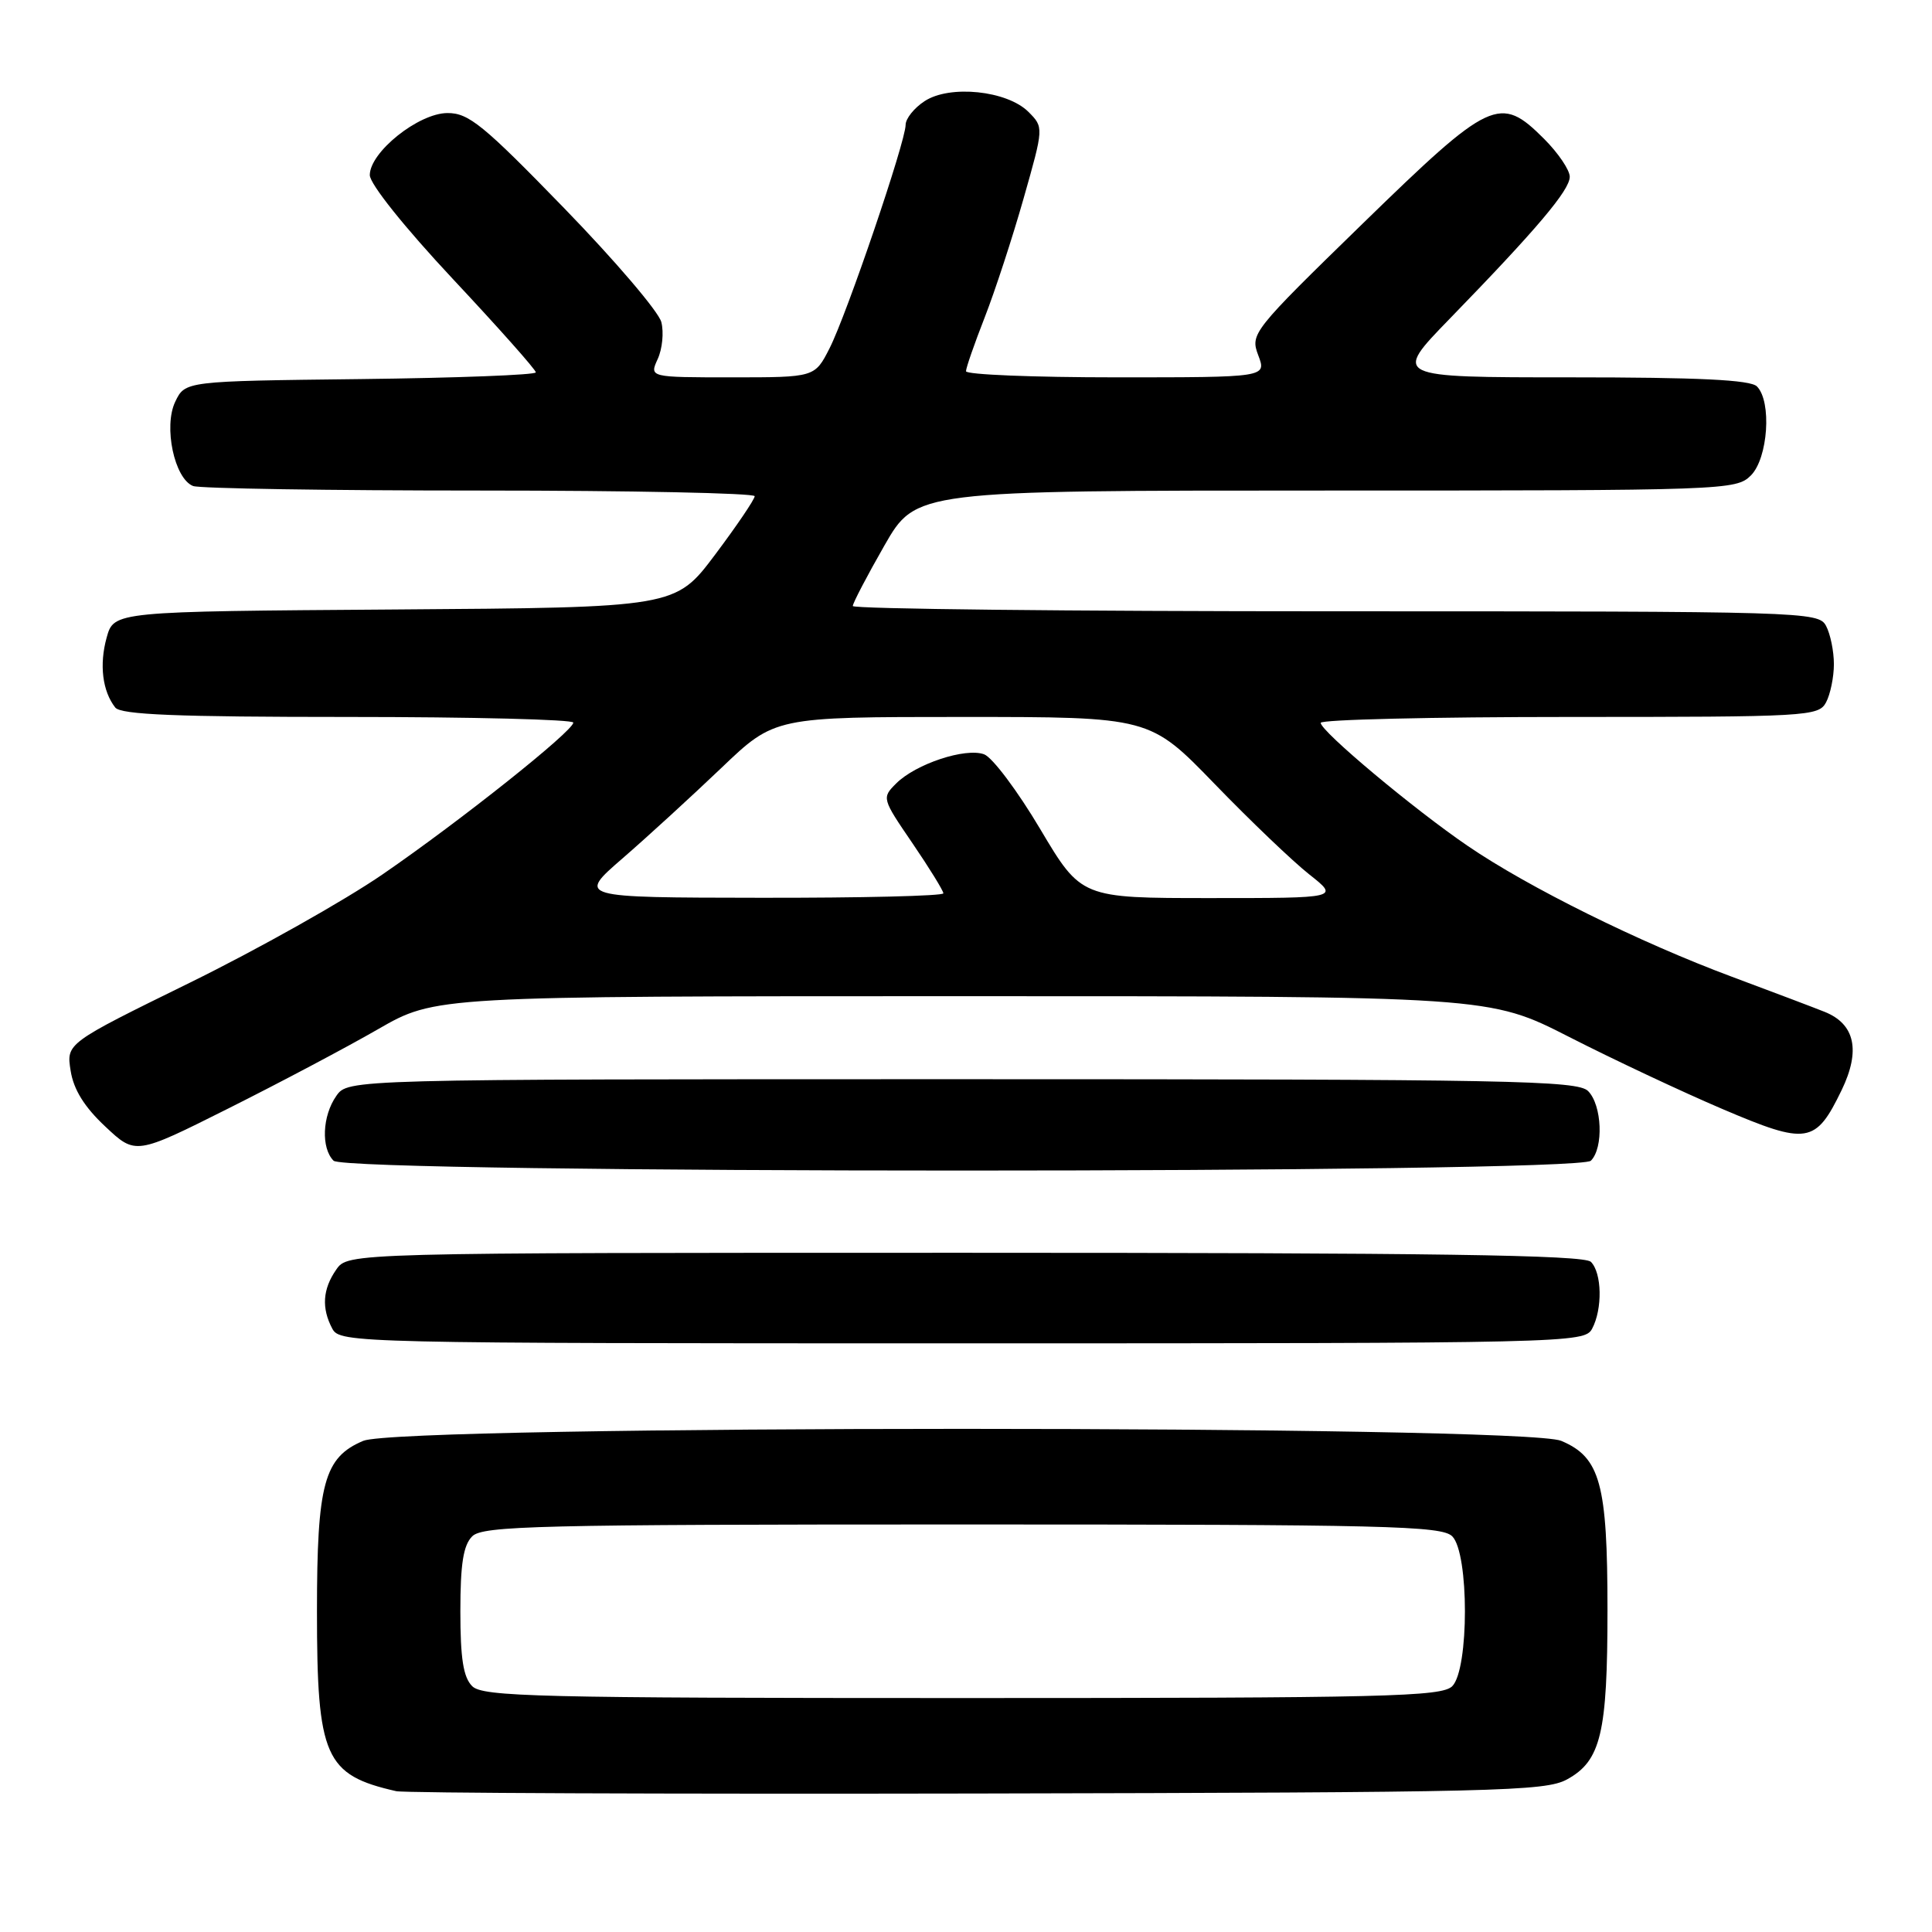 <?xml version="1.0" encoding="UTF-8" standalone="no"?>
<!DOCTYPE svg PUBLIC "-//W3C//DTD SVG 1.1//EN" "http://www.w3.org/Graphics/SVG/1.1/DTD/svg11.dtd" >
<svg xmlns="http://www.w3.org/2000/svg" xmlns:xlink="http://www.w3.org/1999/xlink" version="1.1" viewBox="0 0 256 256">
 <g >
 <path fill="currentColor"
d=" M 207.64 235.78 C 212.13 233.32 213.00 229.67 213.00 213.32 C 213.00 196.59 212.04 193.10 206.87 190.92 C 201.85 188.80 53.15 188.80 48.13 190.92 C 42.94 193.11 42.00 196.58 42.00 213.50 C 42.00 232.84 43.04 235.19 52.50 237.34 C 53.60 237.59 88.25 237.73 129.50 237.65 C 198.37 237.51 204.76 237.36 207.64 235.78 Z  M 210.96 176.07 C 212.36 173.45 212.27 168.67 210.80 167.20 C 209.89 166.29 190.10 166.00 127.86 166.00 C 46.11 166.00 46.11 166.00 44.56 168.22 C 42.75 170.81 42.58 173.34 44.04 176.07 C 45.05 177.95 47.03 178.00 127.50 178.00 C 207.97 178.00 209.95 177.95 210.96 176.07 Z  M 210.80 153.80 C 212.51 152.09 212.28 146.43 210.43 144.57 C 209.03 143.17 200.13 143.00 127.49 143.00 C 46.11 143.00 46.11 143.00 44.56 145.22 C 42.70 147.87 42.53 152.13 44.20 153.80 C 45.94 155.54 209.06 155.54 210.80 153.80 Z  M 50.10 136.37 C 57.70 132.00 57.70 132.00 127.52 132.00 C 197.33 132.00 197.33 132.00 207.92 137.40 C 213.74 140.37 222.88 144.67 228.23 146.95 C 239.49 151.75 240.57 151.58 244.03 144.44 C 246.56 139.20 245.80 135.68 241.76 134.07 C 240.52 133.57 235.00 131.48 229.50 129.43 C 217.25 124.87 202.52 117.58 194.50 112.10 C 187.36 107.24 175.00 96.89 175.00 95.78 C 175.00 95.35 189.83 95.00 207.96 95.00 C 239.53 95.00 240.97 94.92 241.96 93.07 C 242.53 92.00 243.00 89.72 243.00 88.00 C 243.00 86.28 242.53 84.00 241.96 82.93 C 240.96 81.05 239.18 81.00 176.96 81.00 C 141.78 81.00 113.00 80.69 113.00 80.30 C 113.00 79.92 114.88 76.32 117.18 72.30 C 121.36 65.00 121.36 65.00 175.68 65.00 C 228.67 65.00 230.05 64.95 232.00 63.00 C 234.28 60.72 234.79 53.19 232.80 51.20 C 231.93 50.33 225.04 50.00 208.07 50.00 C 184.55 50.00 184.55 50.00 192.08 42.25 C 203.65 30.34 208.00 25.20 208.00 23.42 C 208.00 22.53 206.47 20.27 204.60 18.40 C 198.74 12.54 197.53 13.11 180.56 29.63 C 165.89 43.92 165.65 44.23 166.73 47.09 C 167.83 50.00 167.83 50.00 147.91 50.00 C 136.96 50.00 128.00 49.64 128.00 49.19 C 128.00 48.74 129.12 45.53 130.48 42.05 C 131.84 38.57 134.16 31.48 135.63 26.30 C 138.31 16.87 138.31 16.87 136.27 14.82 C 133.44 12.00 125.85 11.21 122.52 13.40 C 121.13 14.30 120.00 15.72 120.00 16.54 C 120.00 18.76 112.19 41.70 109.92 46.15 C 107.96 50.00 107.96 50.00 97.00 50.00 C 86.04 50.00 86.04 50.00 87.15 47.57 C 87.76 46.24 87.98 44.04 87.63 42.68 C 87.29 41.32 81.50 34.53 74.76 27.59 C 64.03 16.54 62.10 14.96 59.28 14.98 C 55.45 15.00 49.00 20.16 49.00 23.20 C 49.00 24.37 53.59 30.11 60.00 36.96 C 66.05 43.42 71.00 48.99 71.00 49.34 C 71.00 49.68 60.54 50.08 47.76 50.23 C 24.53 50.50 24.53 50.50 23.22 53.23 C 21.64 56.52 23.11 63.44 25.59 64.40 C 26.46 64.73 43.55 65.00 63.58 65.00 C 83.61 65.00 100.00 65.34 100.00 65.75 C 100.00 66.16 97.64 69.65 94.75 73.50 C 89.49 80.50 89.49 80.50 52.29 80.76 C 15.09 81.02 15.09 81.02 14.13 84.49 C 13.14 88.07 13.57 91.58 15.27 93.75 C 16.01 94.70 23.41 95.00 46.12 95.00 C 62.56 95.00 75.98 95.34 75.97 95.75 C 75.91 96.90 61.02 108.76 50.72 115.84 C 45.65 119.33 34.14 125.80 25.14 130.22 C 8.78 138.25 8.78 138.25 9.36 141.88 C 9.75 144.37 11.18 146.68 13.95 149.27 C 17.96 153.04 17.96 153.04 30.23 146.89 C 36.98 143.51 45.92 138.78 50.10 136.37 Z  M 62.57 223.43 C 61.39 222.25 61.00 219.76 61.00 213.50 C 61.00 207.24 61.39 204.75 62.57 203.57 C 63.97 202.18 71.24 202.00 127.50 202.00 C 183.76 202.00 191.03 202.18 192.43 203.57 C 194.67 205.81 194.67 221.19 192.43 223.43 C 191.03 224.82 183.76 225.00 127.50 225.00 C 71.24 225.00 63.97 224.82 62.57 223.43 Z  M 82.50 113.73 C 85.80 110.87 91.68 105.48 95.58 101.76 C 102.65 95.00 102.65 95.00 127.50 95.00 C 152.35 95.00 152.35 95.00 160.93 103.86 C 165.64 108.73 171.29 114.13 173.48 115.86 C 177.46 119.00 177.46 119.00 160.36 119.00 C 143.27 119.00 143.27 119.00 137.83 109.85 C 134.84 104.81 131.50 100.36 130.40 99.95 C 127.93 99.04 121.34 101.22 118.75 103.81 C 116.83 105.72 116.86 105.81 120.91 111.74 C 123.16 115.04 125.00 118.03 125.00 118.37 C 125.00 118.72 114.09 118.98 100.75 118.96 C 76.50 118.93 76.50 118.93 82.50 113.73 Z "/>
</g>
</svg>